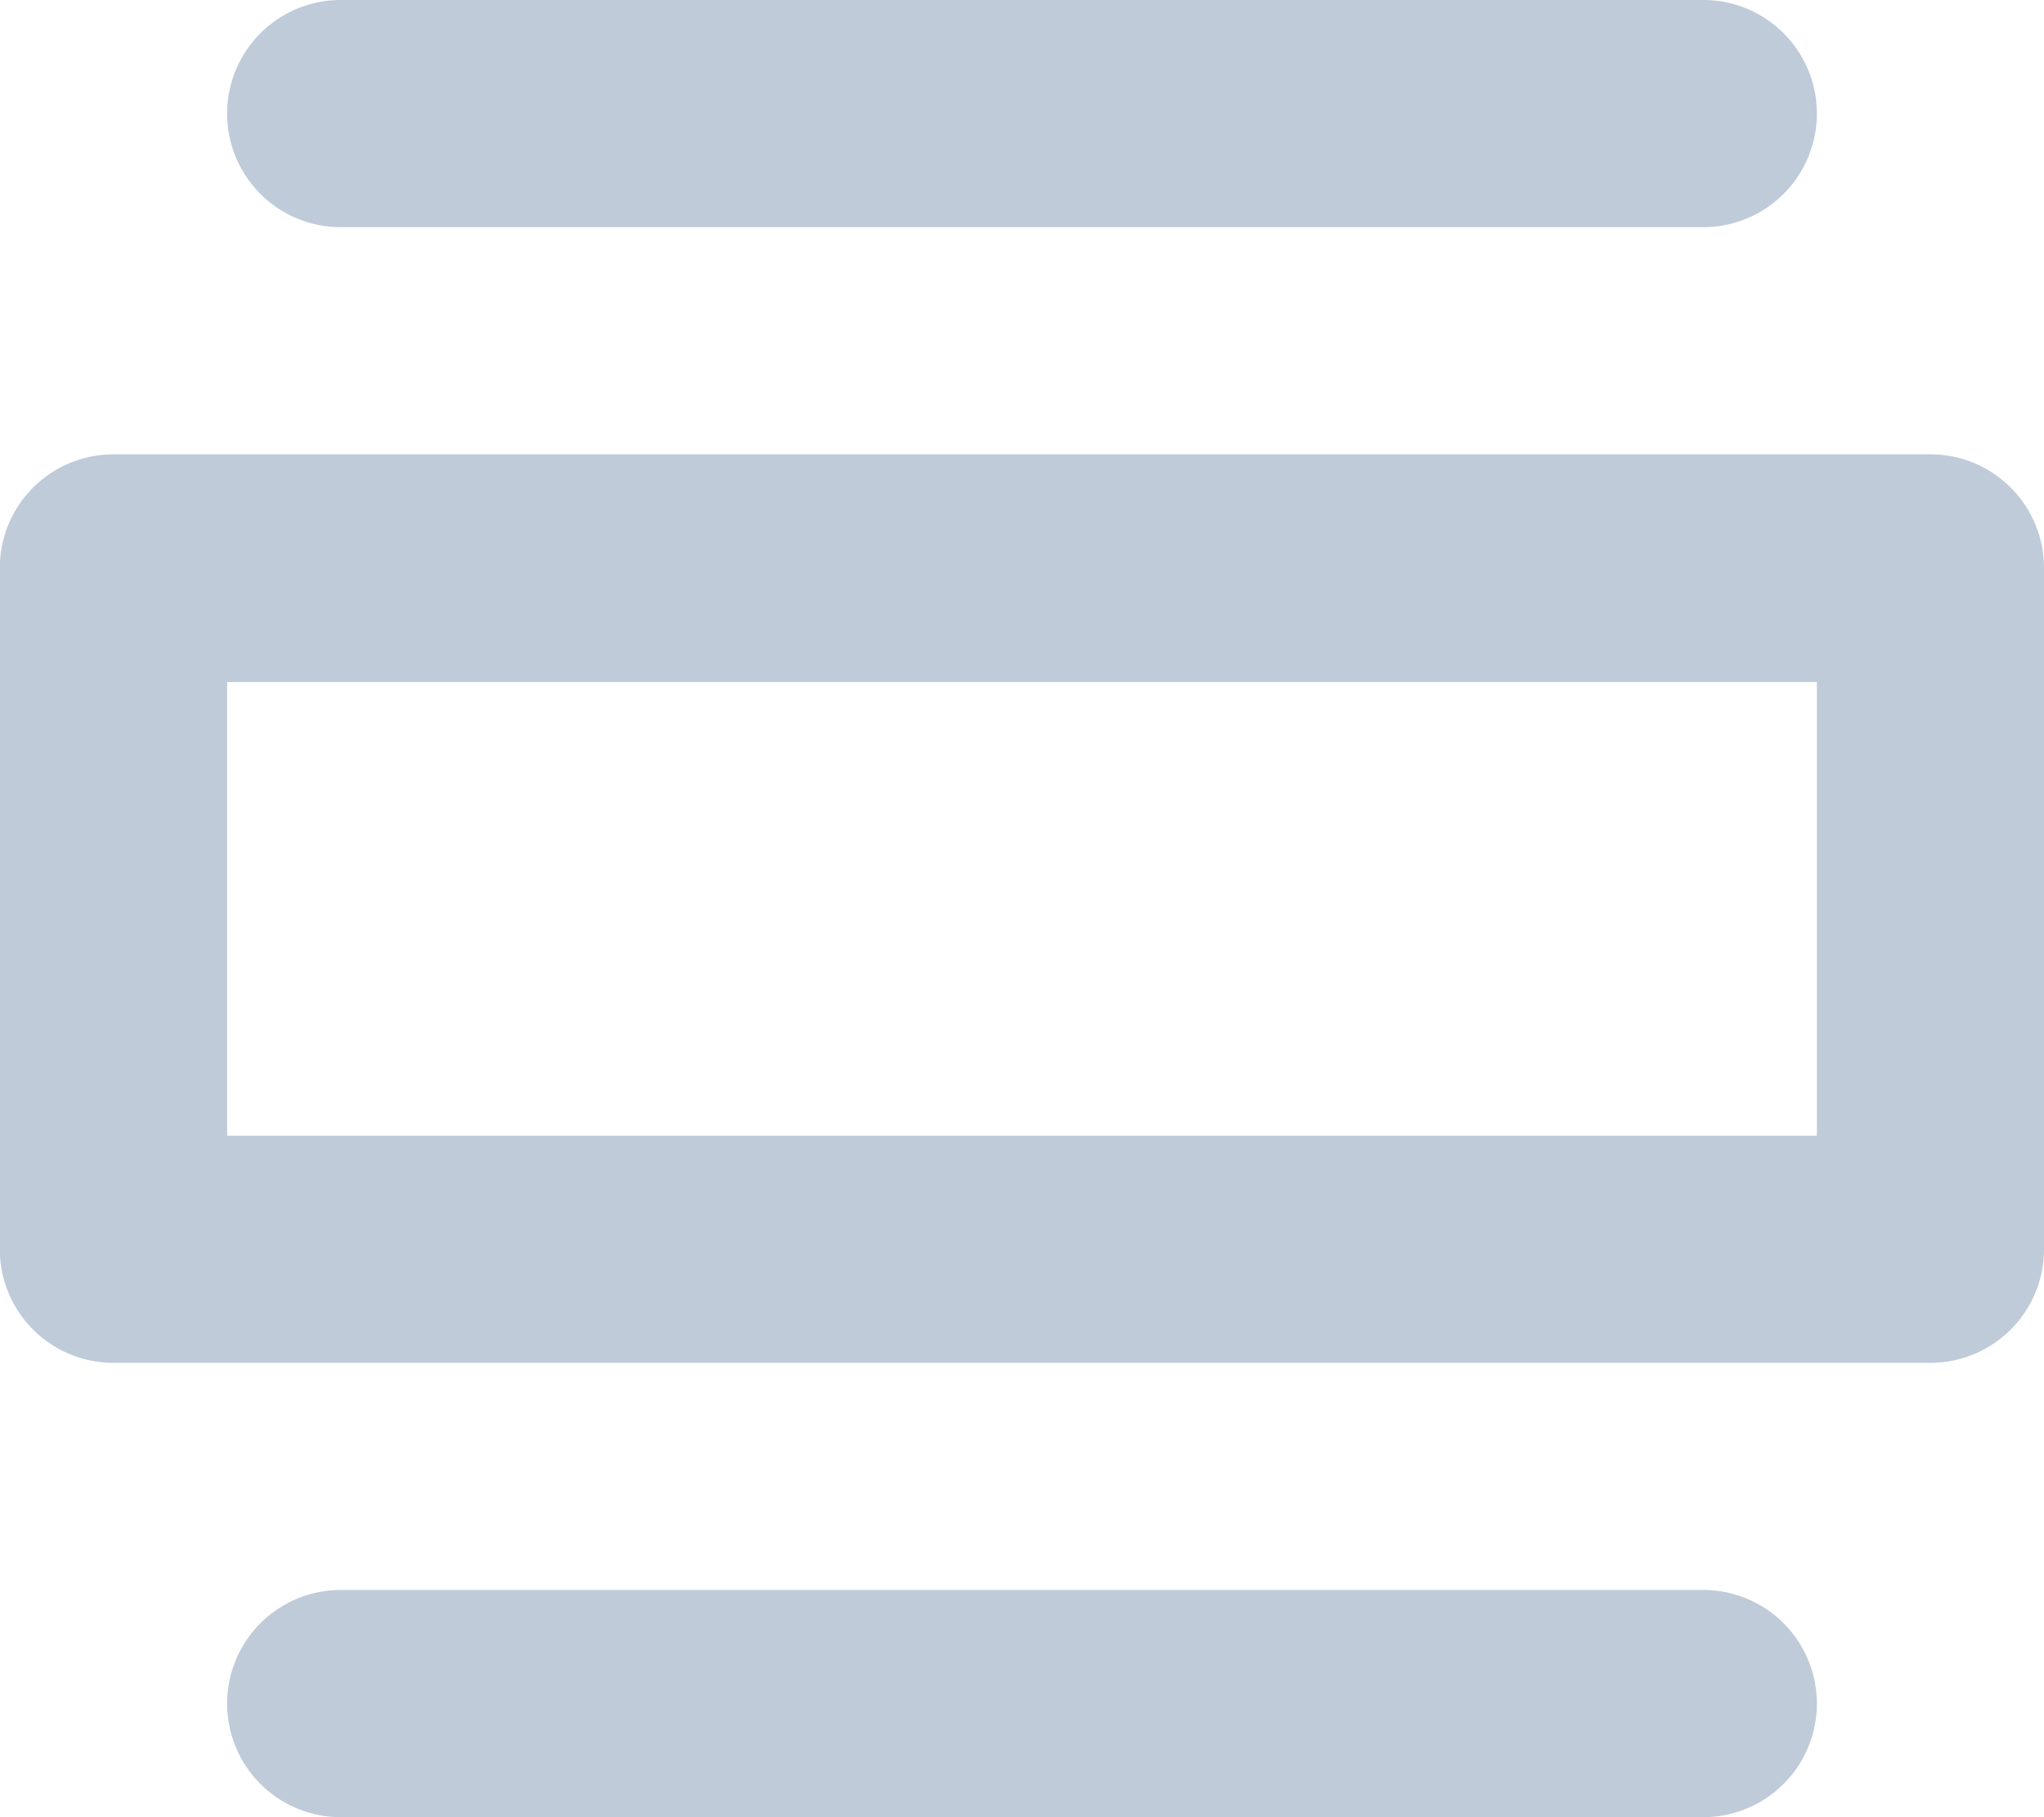 <svg id="图层_1" data-name="图层 1" xmlns="http://www.w3.org/2000/svg" viewBox="0 0 113.39 100.79">
    <defs>
        <style>.cls-1{fill:#bfcbd9;}</style>
    </defs>
    <title>采收批次管理</title>
    <path class="cls-1"
          d="M94.5,18.77H18.91a6.3,6.3,0,0,1,0-12.6H94.5a6.3,6.3,0,0,1,0,12.6Zm0,88.19H18.91a6.3,6.3,0,0,1,0-12.6H94.5a6.3,6.3,0,0,1,0,12.6Zm12.6-25.2H6.31A6.3,6.3,0,0,1,0,75.46V37.67a6.3,6.3,0,0,1,6.3-6.3H107.1a6.3,6.3,0,0,1,6.3,6.3V75.46A6.3,6.3,0,0,1,107.1,81.76ZM12.61,69.16H100.8V44H12.61Z"
          transform="translate(-0.01 -6.17)"/>
</svg>